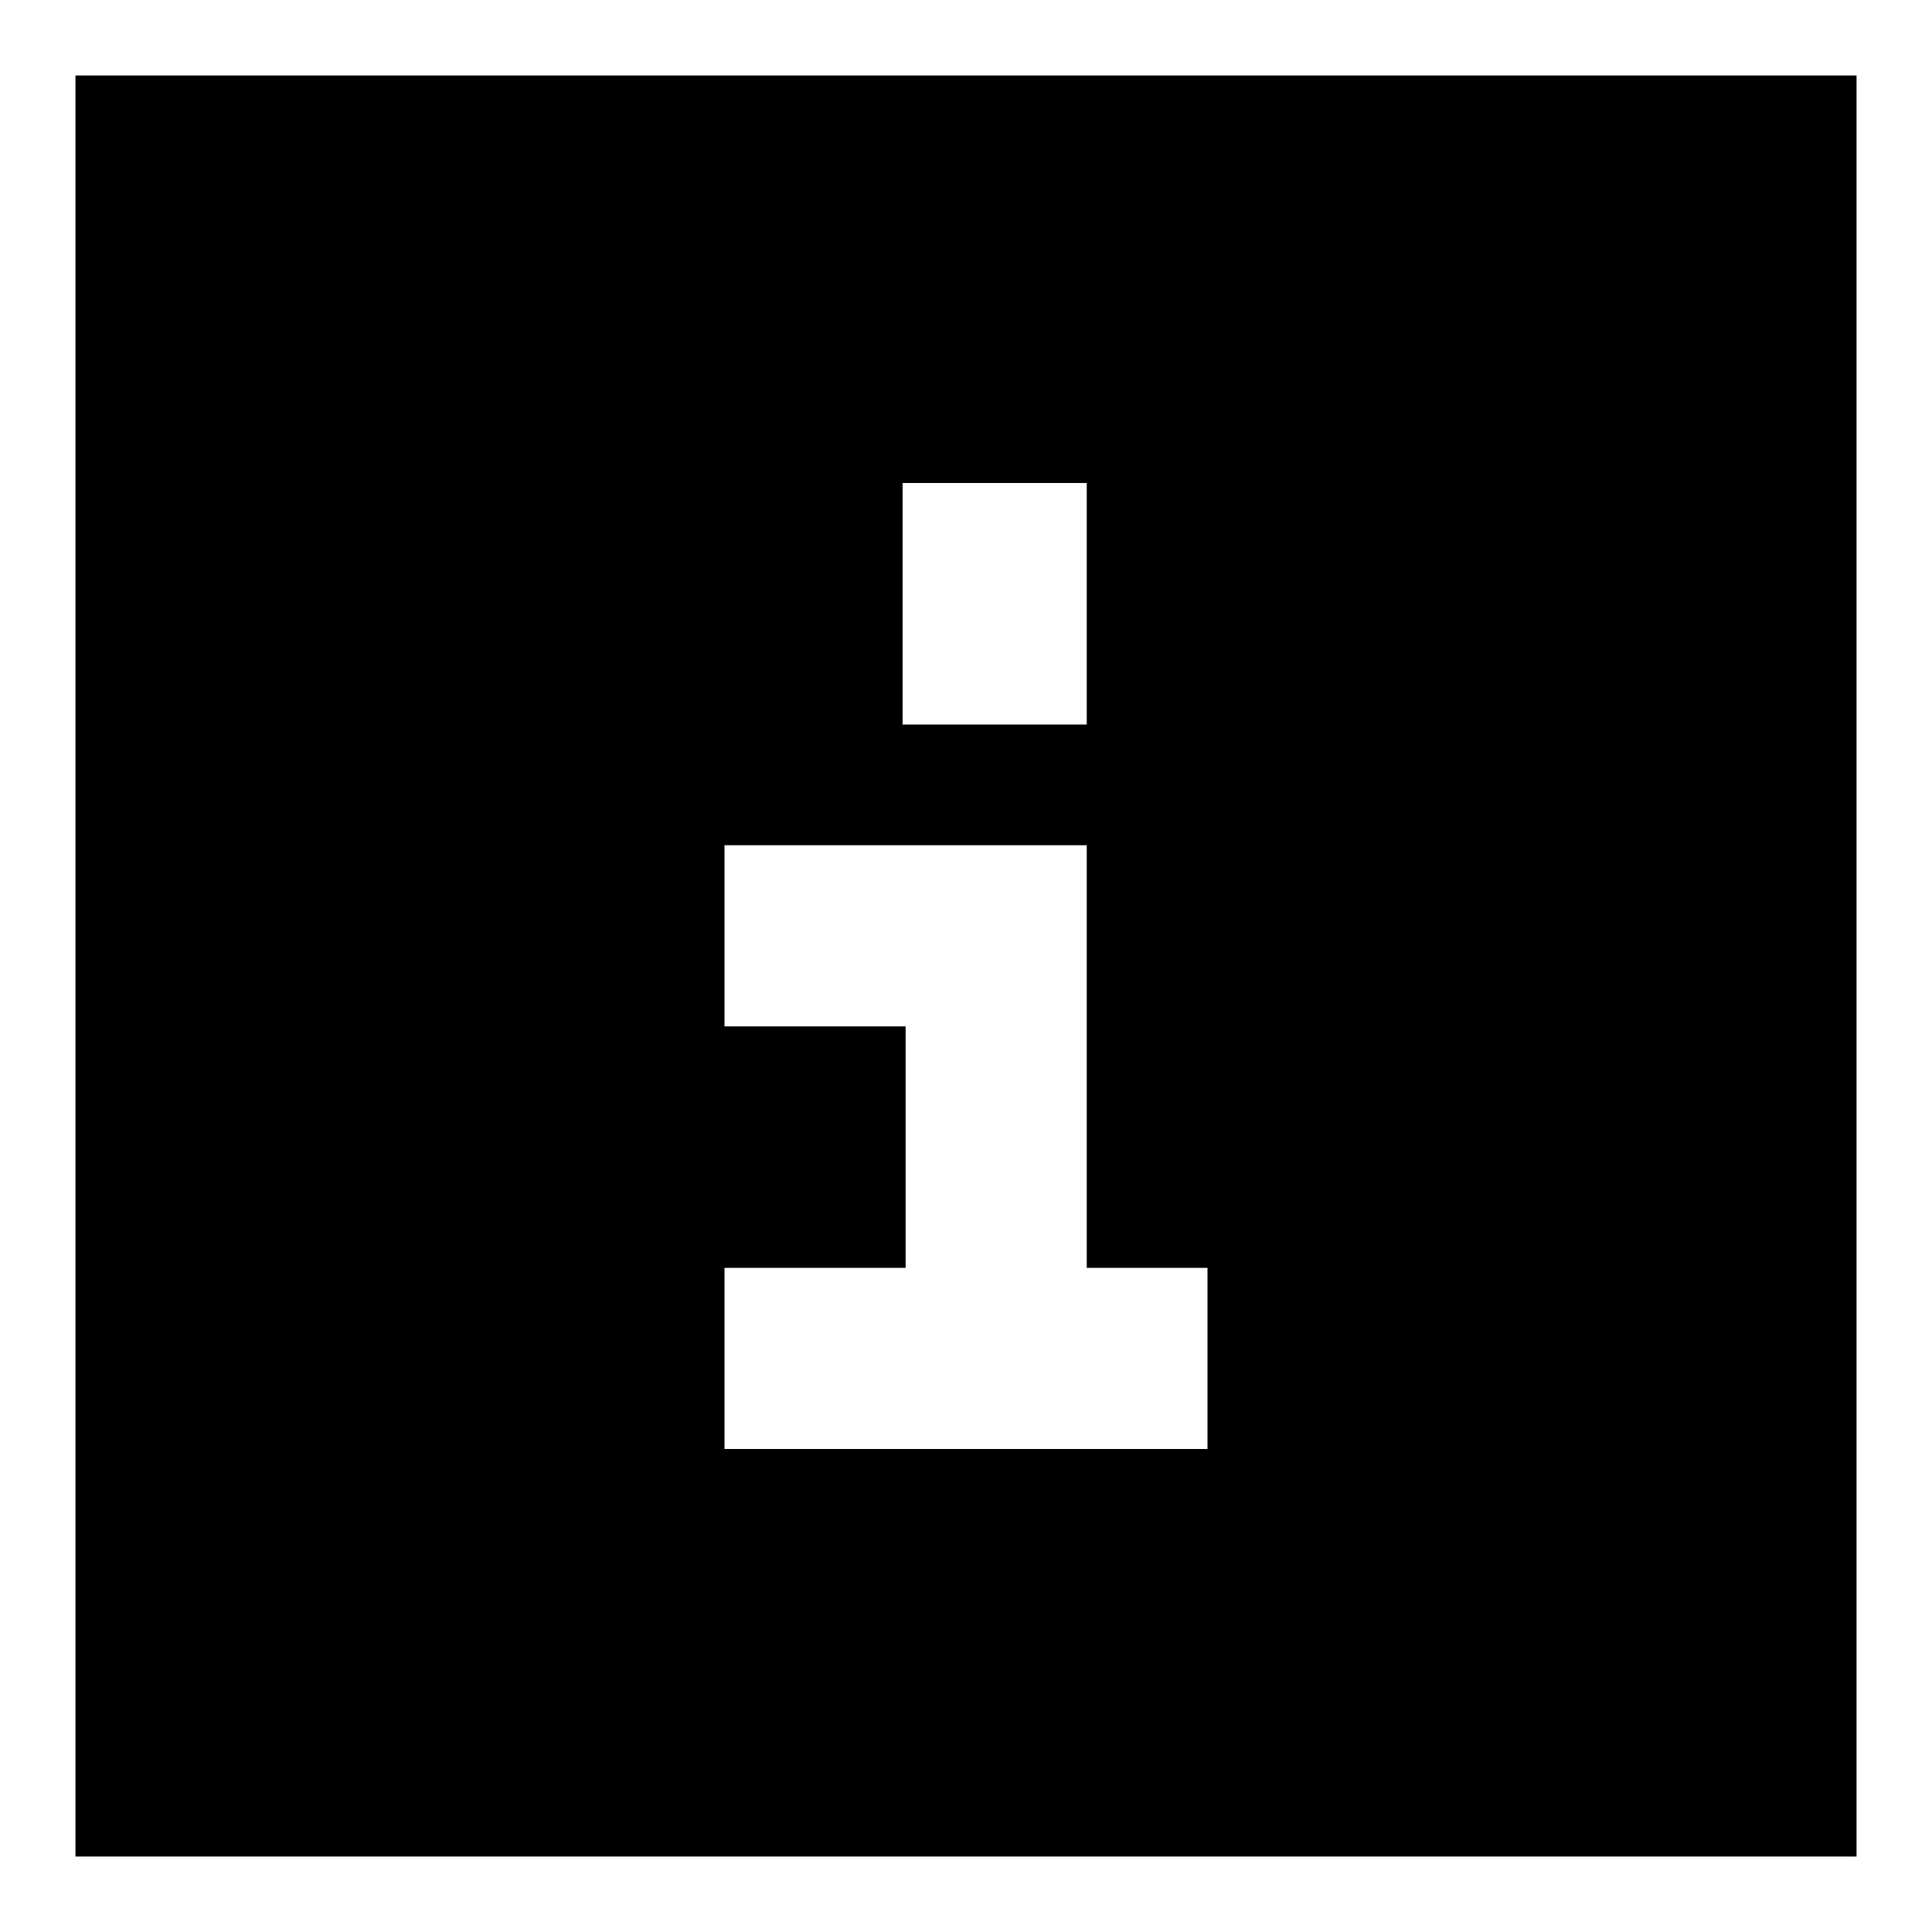 <?xml version="1.0" encoding="UTF-8" standalone="no"?>
<svg
   viewBox="0 0 512 512"
   version="1.1"
   id="svg1"
   sodipodi:docname="info.svg"
   inkscape:version="1.4 (e7c3feb1, 2024-10-09)"
   xmlns:inkscape="http://www.inkscape.org/namespaces/inkscape"
   xmlns:sodipodi="http://sodipodi.sourceforge.net/DTD/sodipodi-0.dtd"
   xmlns="http://www.w3.org/2000/svg"
   xmlns:svg="http://www.w3.org/2000/svg">
  <defs
     id="defs1" />
  <sodipodi:namedview
     id="namedview1"
     pagecolor="#ffffff"
     bordercolor="#000000"
     borderopacity="0.25"
     inkscape:showpageshadow="2"
     inkscape:pageopacity="0.0"
     inkscape:pagecheckerboard="0"
     inkscape:deskcolor="#d1d1d1"
     showguides="true"
     inkscape:zoom="0.82784407"
     inkscape:cx="70.061504"
     inkscape:cy="152.20258"
     inkscape:window-width="1240"
     inkscape:window-height="827"
     inkscape:window-x="0"
     inkscape:window-y="38"
     inkscape:window-maximized="0"
     inkscape:current-layer="svg1">
    <sodipodi:guide
       position="239.2,379.235"
       orientation="1,0"
       id="guide1"
       inkscape:locked="false" />
    <sodipodi:guide
       position="288,220"
       orientation="1,0"
       id="guide2"
       inkscape:locked="false" />
    <sodipodi:guide
       position="192,152"
       orientation="1,0"
       id="guide3"
       inkscape:locked="false" />
    <sodipodi:guide
       position="255.697,288"
       orientation="0,-1"
       id="guide4"
       inkscape:locked="false" />
    <sodipodi:guide
       position="228,240"
       orientation="0,-1"
       id="guide5"
       inkscape:locked="false" />
    <sodipodi:guide
       position="256,128"
       orientation="0,-1"
       id="guide6"
       inkscape:locked="false" />
    <sodipodi:guide
       position="320,152"
       orientation="1,0"
       id="guide7"
       inkscape:locked="false" />
    <sodipodi:guide
       position="256,320"
       orientation="0,-1"
       id="guide8"
       inkscape:locked="false" />
    <sodipodi:guide
       position="256,384"
       orientation="0,-1"
       id="guide9"
       inkscape:locked="false" />
    <sodipodi:guide
       position="216,176"
       orientation="0,-1"
       id="guide10"
       inkscape:locked="false" />
    <sodipodi:guide
       position="224,352"
       orientation="1,0"
       id="guide11"
       inkscape:locked="false" />
    <sodipodi:guide
       position="20,617.309"
       orientation="-1,0"
       id="guide12"
       inkscape:locked="false"
       inkscape:label=""
       inkscape:color="rgb(0,134,229)" />
    <sodipodi:guide
       position="60.797,492"
       orientation="0,1"
       id="guide13"
       inkscape:locked="false"
       inkscape:label=""
       inkscape:color="rgb(0,134,229)" />
    <sodipodi:guide
       position="30,20"
       orientation="0,1"
       id="guide14"
       inkscape:locked="false"
       inkscape:label=""
       inkscape:color="rgb(0,134,229)" />
    <sodipodi:guide
       position="492,176"
       orientation="-1,0"
       id="guide15"
       inkscape:locked="false"
       inkscape:label=""
       inkscape:color="rgb(0,134,229)" />
  </sodipodi:namedview>
  <path
     d="m 20,492 c 141.385,0 414.018,0 472,0 0,-141.385 0,-364 0,-472 -141.385,0 -412.413,0 -472,0 0,141.385 0,403.146 0,472 z M 192,336 h 48 v -64 h -48 v -48 h 96 v 112 h 32 v 48 H 192 Z m 96,-208 v 64 h -48.8 v -64 z"
     id="path1"
     sodipodi:nodetypes="ccccccccccccccccccccc" />
</svg>
